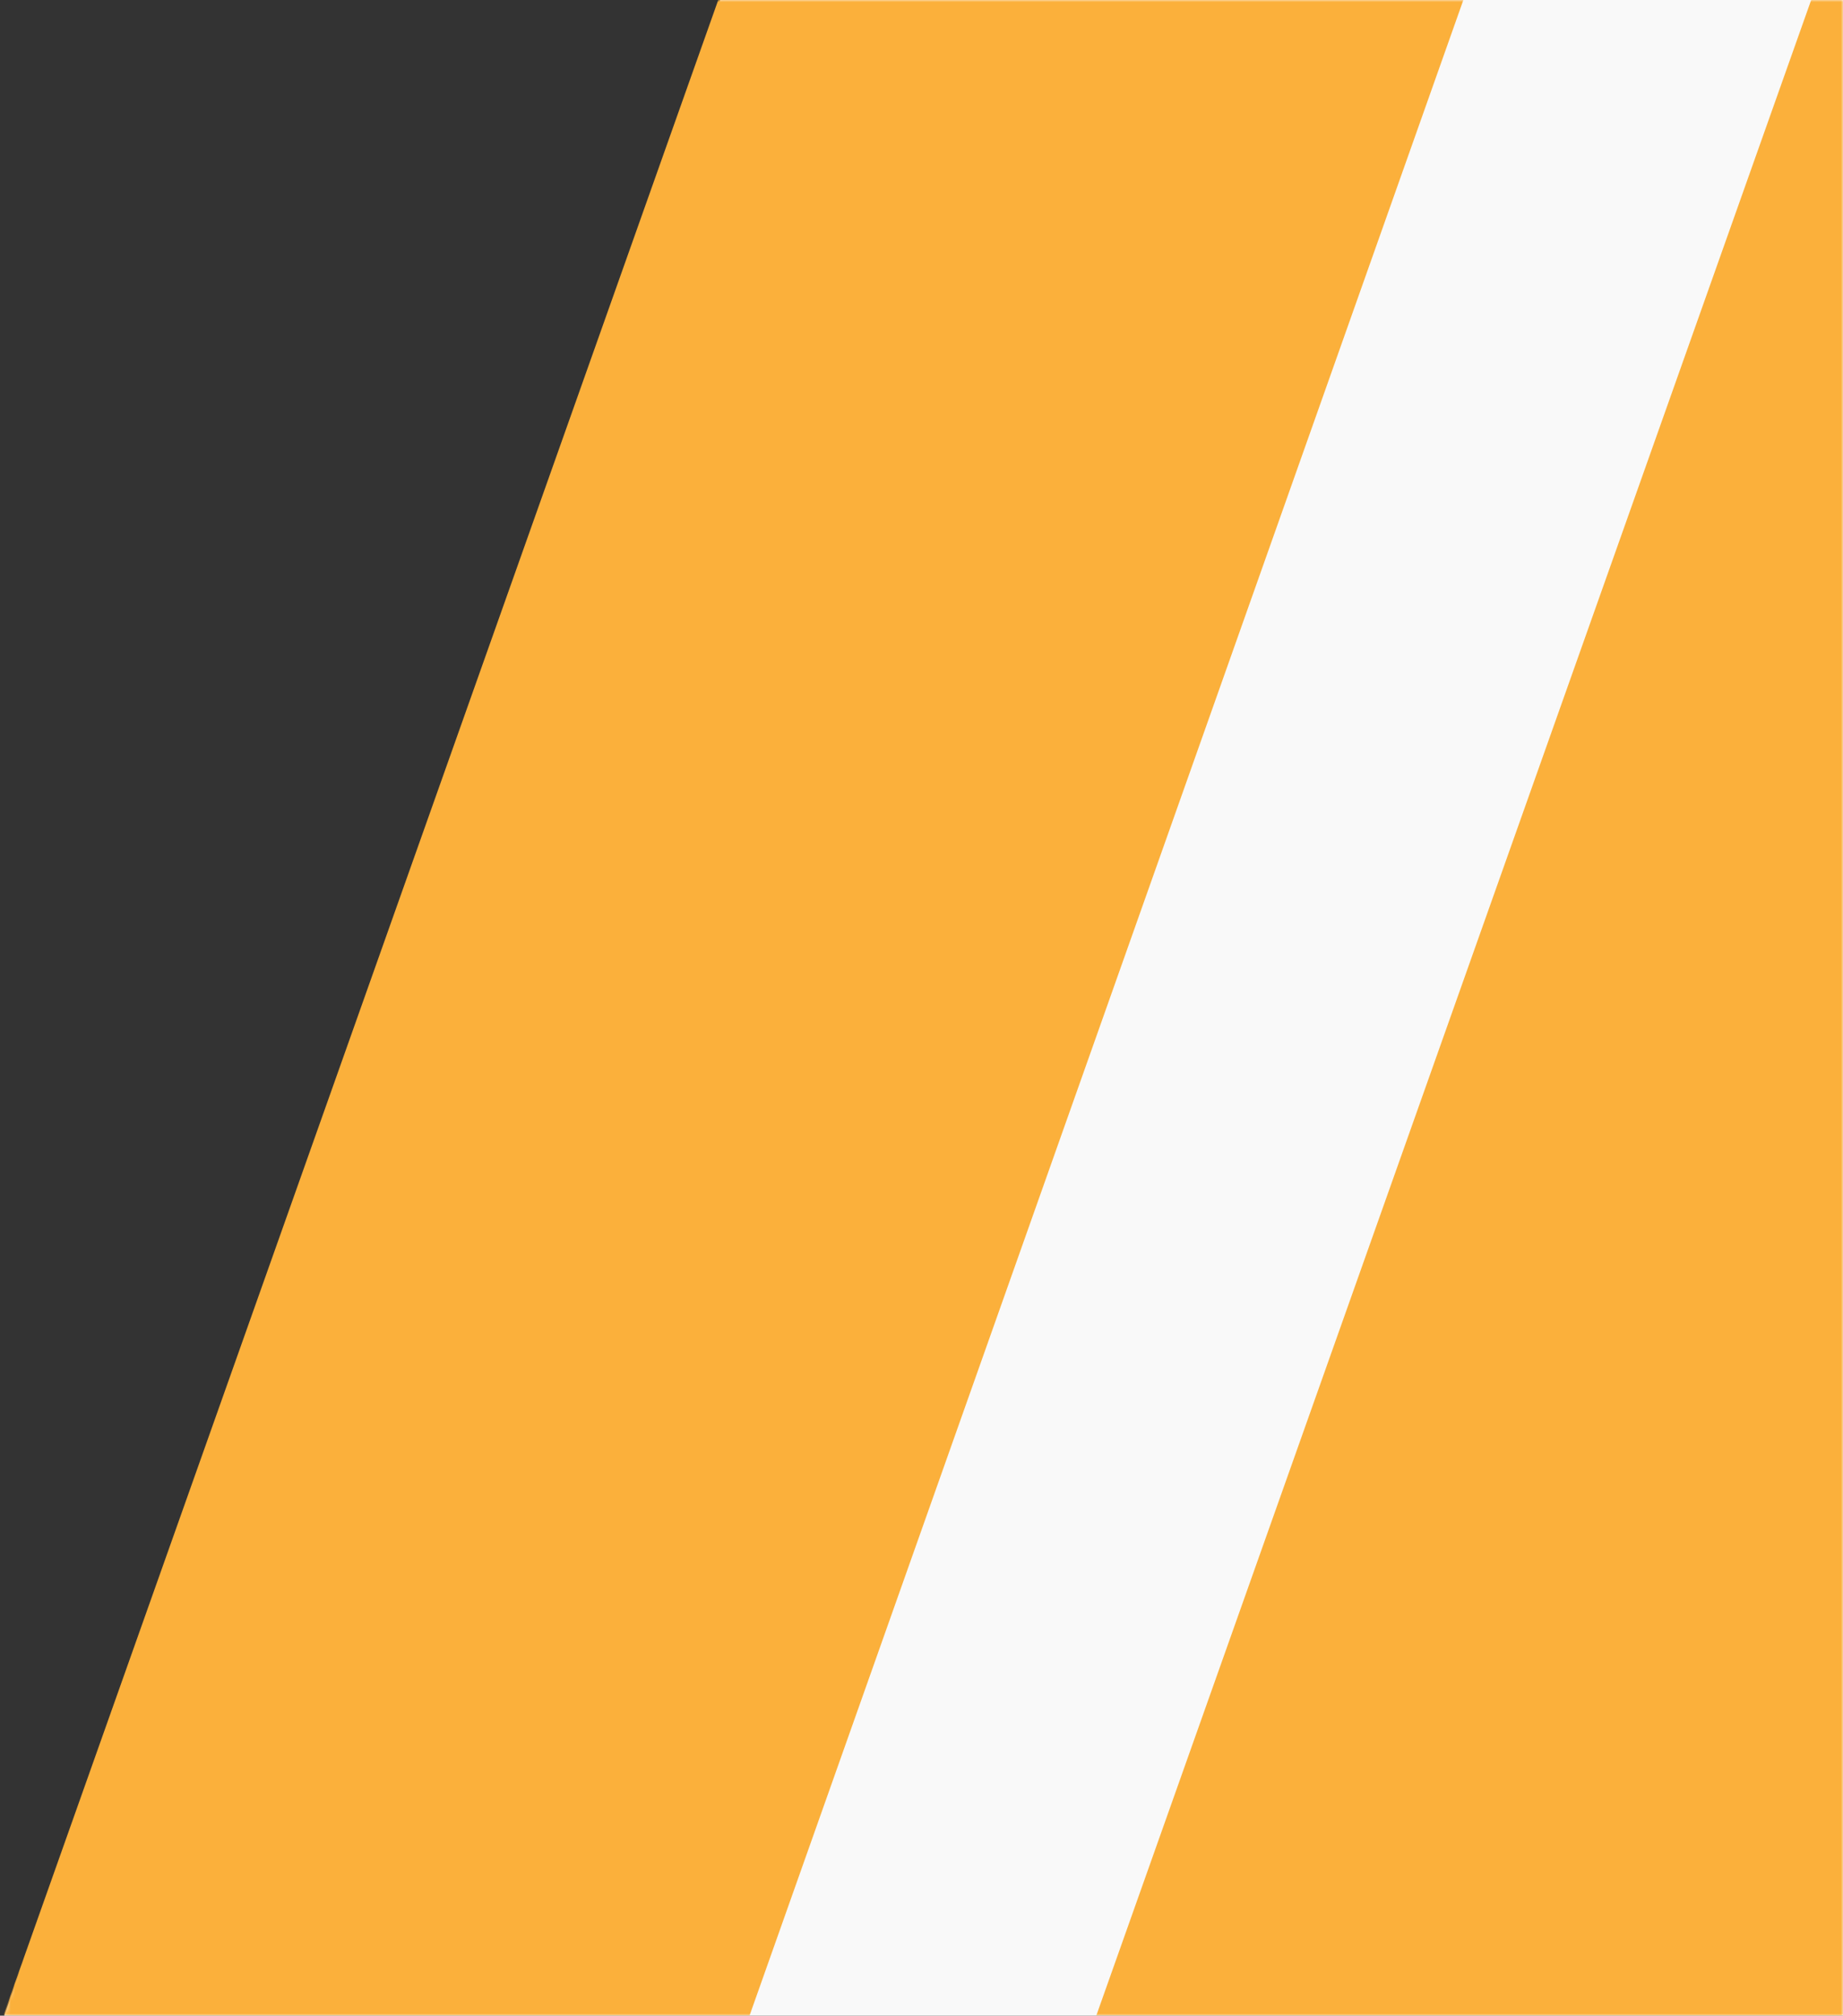<?xml version="1.0" encoding="UTF-8"?>
<svg width="430px" height="470px" viewBox="0 0 430 470" version="1.1" xmlns="http://www.w3.org/2000/svg" xmlns:xlink="http://www.w3.org/1999/xlink">
    <rect x="0" y="0" width="430" height="470" fill="#333333" stroke="none"/>
    <title>Stripes_right</title>
    <defs>
        <polygon id="path-1" points="429 0 429 470 120.719 470 -6.82121026e-13 0"></polygon>
    </defs>
    <g id="Stripes_right" stroke="none" stroke-width="1" fill="none" fill-rule="evenodd">
        <g transform="translate(298.5, 235) scale(1, -1) translate(-298.5, -235) translate(1, 0)">
            <g id="Bg-Copy-2" fill="#F9F9F9" fill-rule="nonzero">
                <polygon id="path-1" points="594.86 2.60902411e-14 594.86 470 167.003 470 -6.25482576e-13 0"></polygon>
            </g>
            <mask id="mask-2" fill="white">
                <use xlink:href="#path-1"></use>
            </mask>
            <g id="path-1"></g>
            <path d="M172.099,-5 L367,545 L193.194,545 L-2,-5 L172.099,-5 Z M427.099,-5 L622,545 L448.194,545 L253,-5 L427.099,-5 Z" id="Combined-Shape" fill="#FBB03B" fill-rule="nonzero" mask="url(#mask-2)"></path>
        </g>
    </g>
</svg>